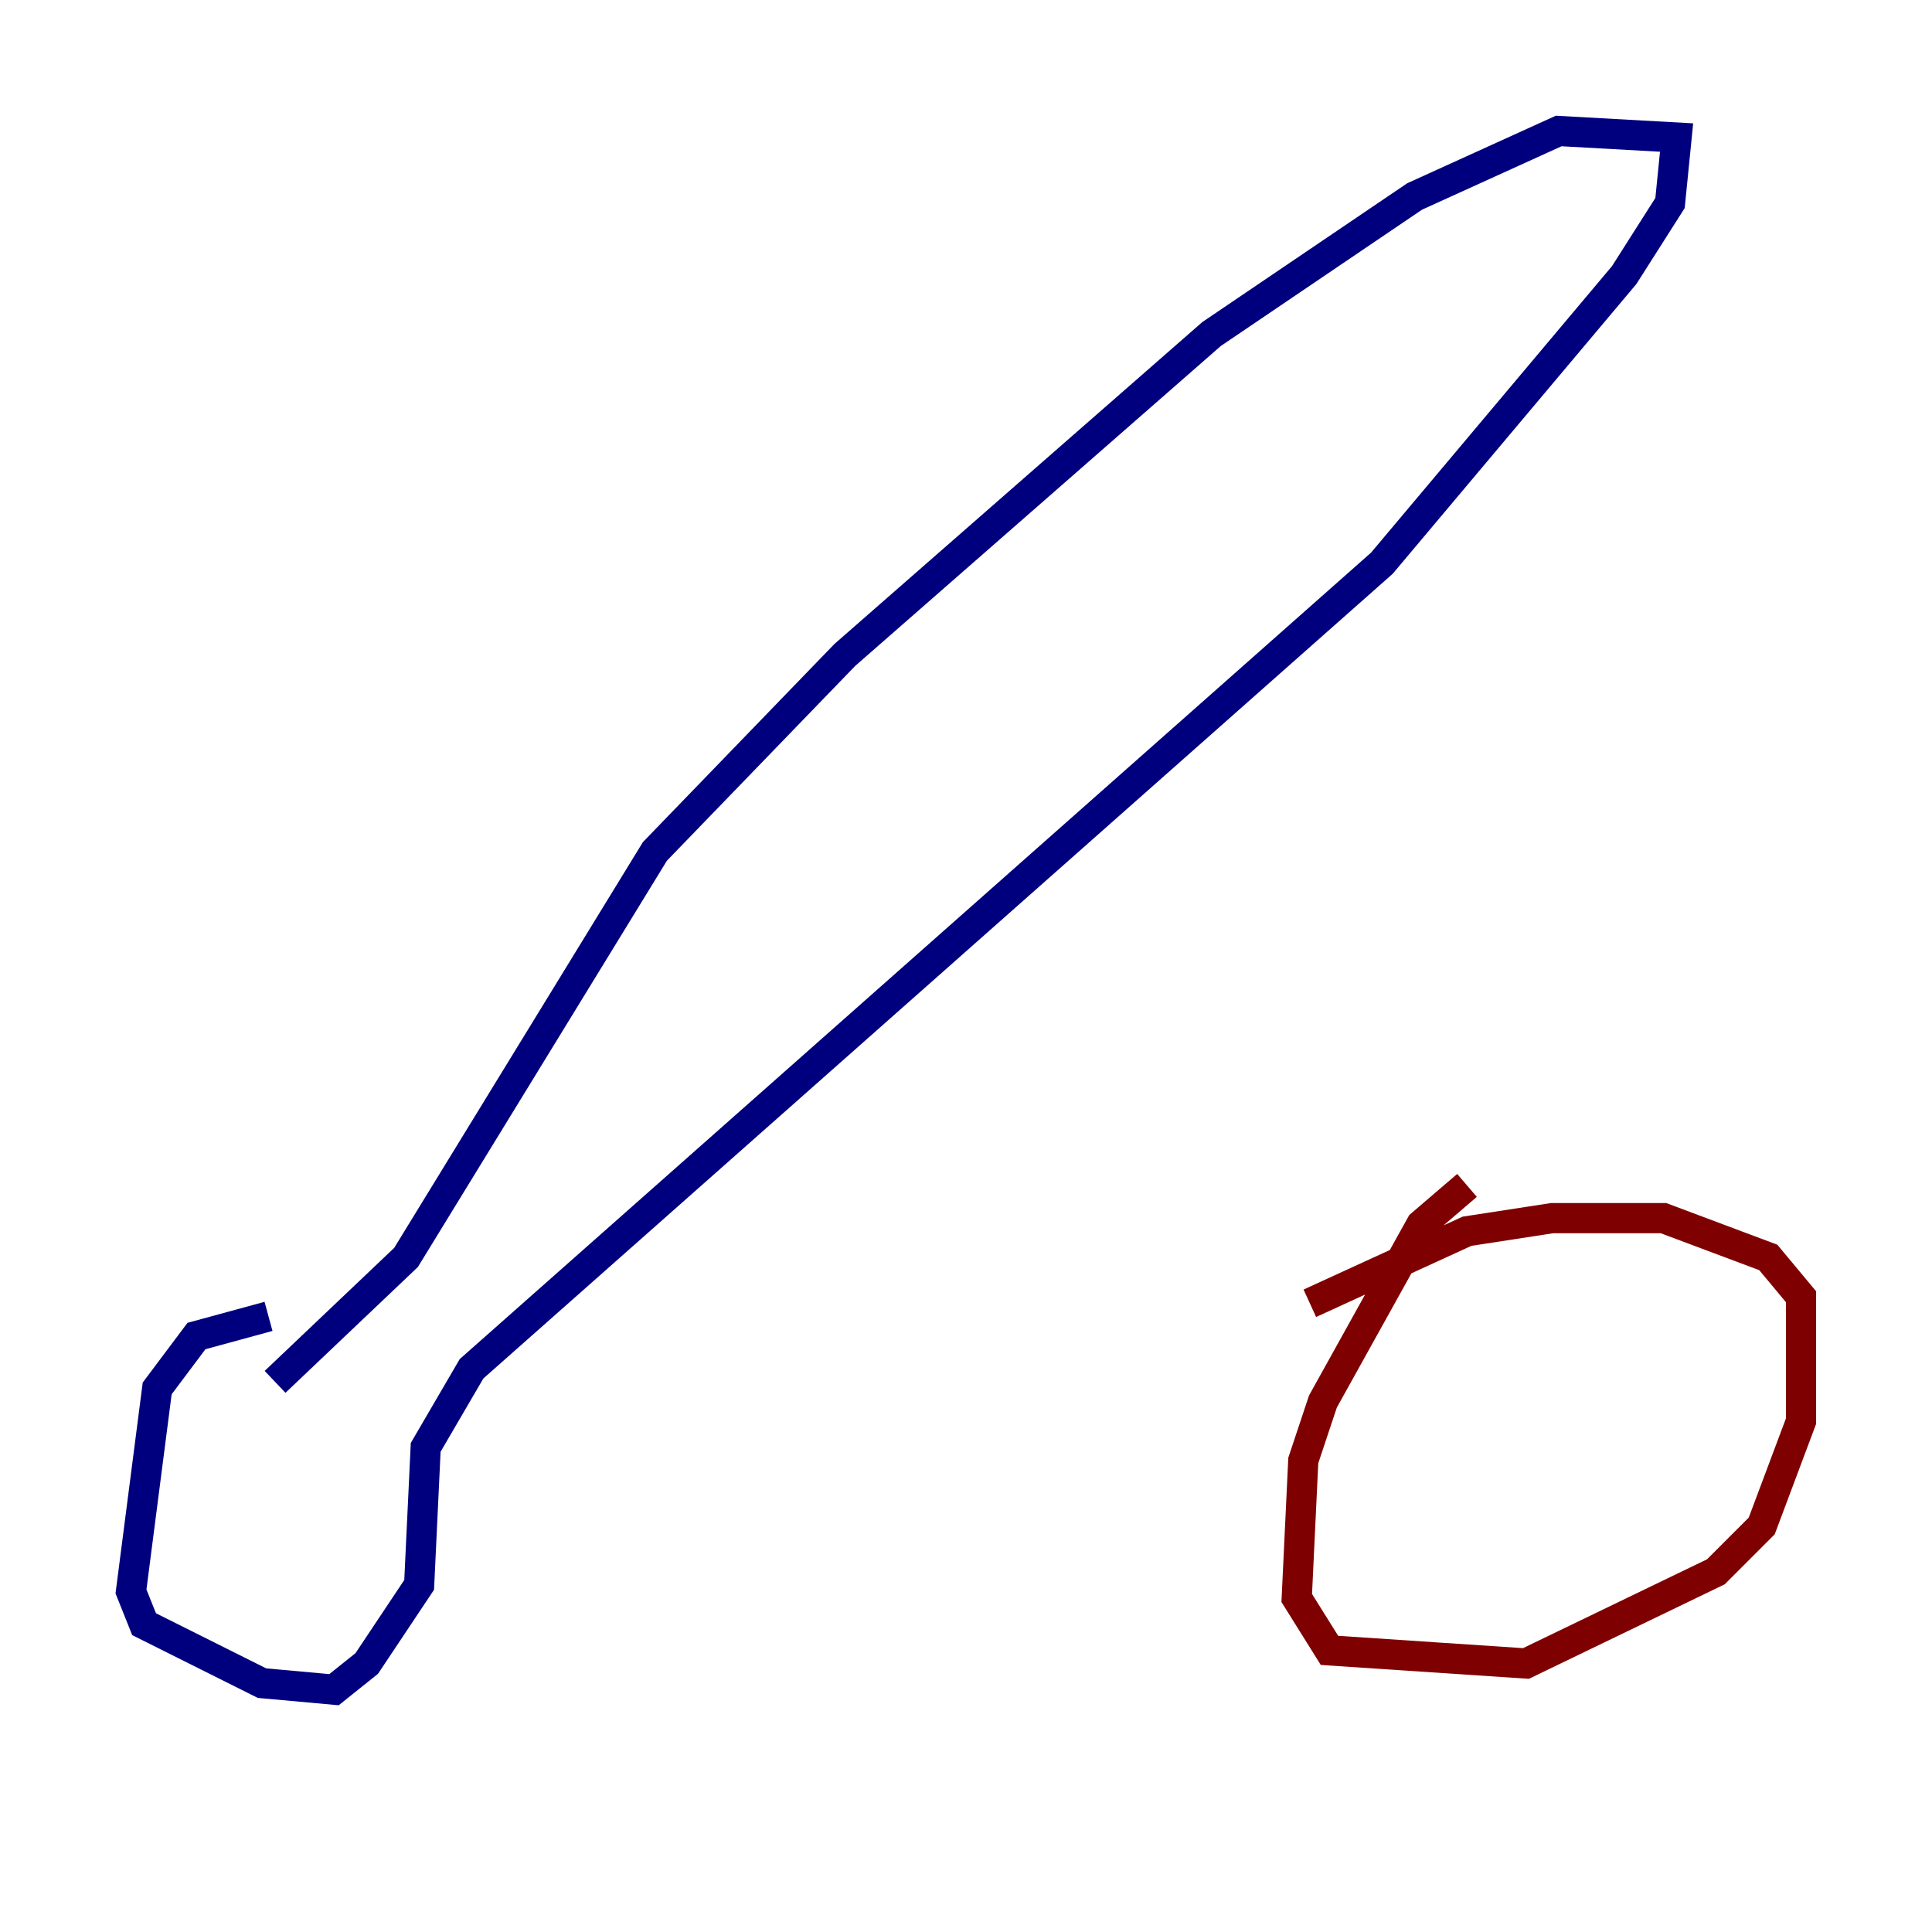 <?xml version="1.0" encoding="utf-8" ?>
<svg baseProfile="tiny" height="128" version="1.2" viewBox="0,0,128,128" width="128" xmlns="http://www.w3.org/2000/svg" xmlns:ev="http://www.w3.org/2001/xml-events" xmlns:xlink="http://www.w3.org/1999/xlink"><defs /><polyline fill="none" points="17.79,87.214 13.017,88.515 10.414,91.986 8.678,105.437 9.546,107.607 17.356,111.512 22.129,111.946 24.298,110.21 27.77,105.003 28.203,95.891 31.241,90.685 91.552,37.315 107.607,18.224 110.644,13.451 111.078,9.112 103.268,8.678 93.722,13.017 80.271,22.129 55.973,43.39 43.39,56.407 26.902,83.308 18.224,91.552" stroke="#00007f" stroke-width="2" /><polyline fill="none" points="97.193,78.536 94.156,81.139 87.647,92.854 86.346,96.759 85.912,105.871 88.081,109.342 101.098,110.21 113.681,104.136 116.719,101.098 119.322,94.156 119.322,85.912 117.153,83.308 110.21,80.705 102.834,80.705 97.193,81.573 86.78,86.346" stroke="#7f0000" stroke-width="2" /></svg>